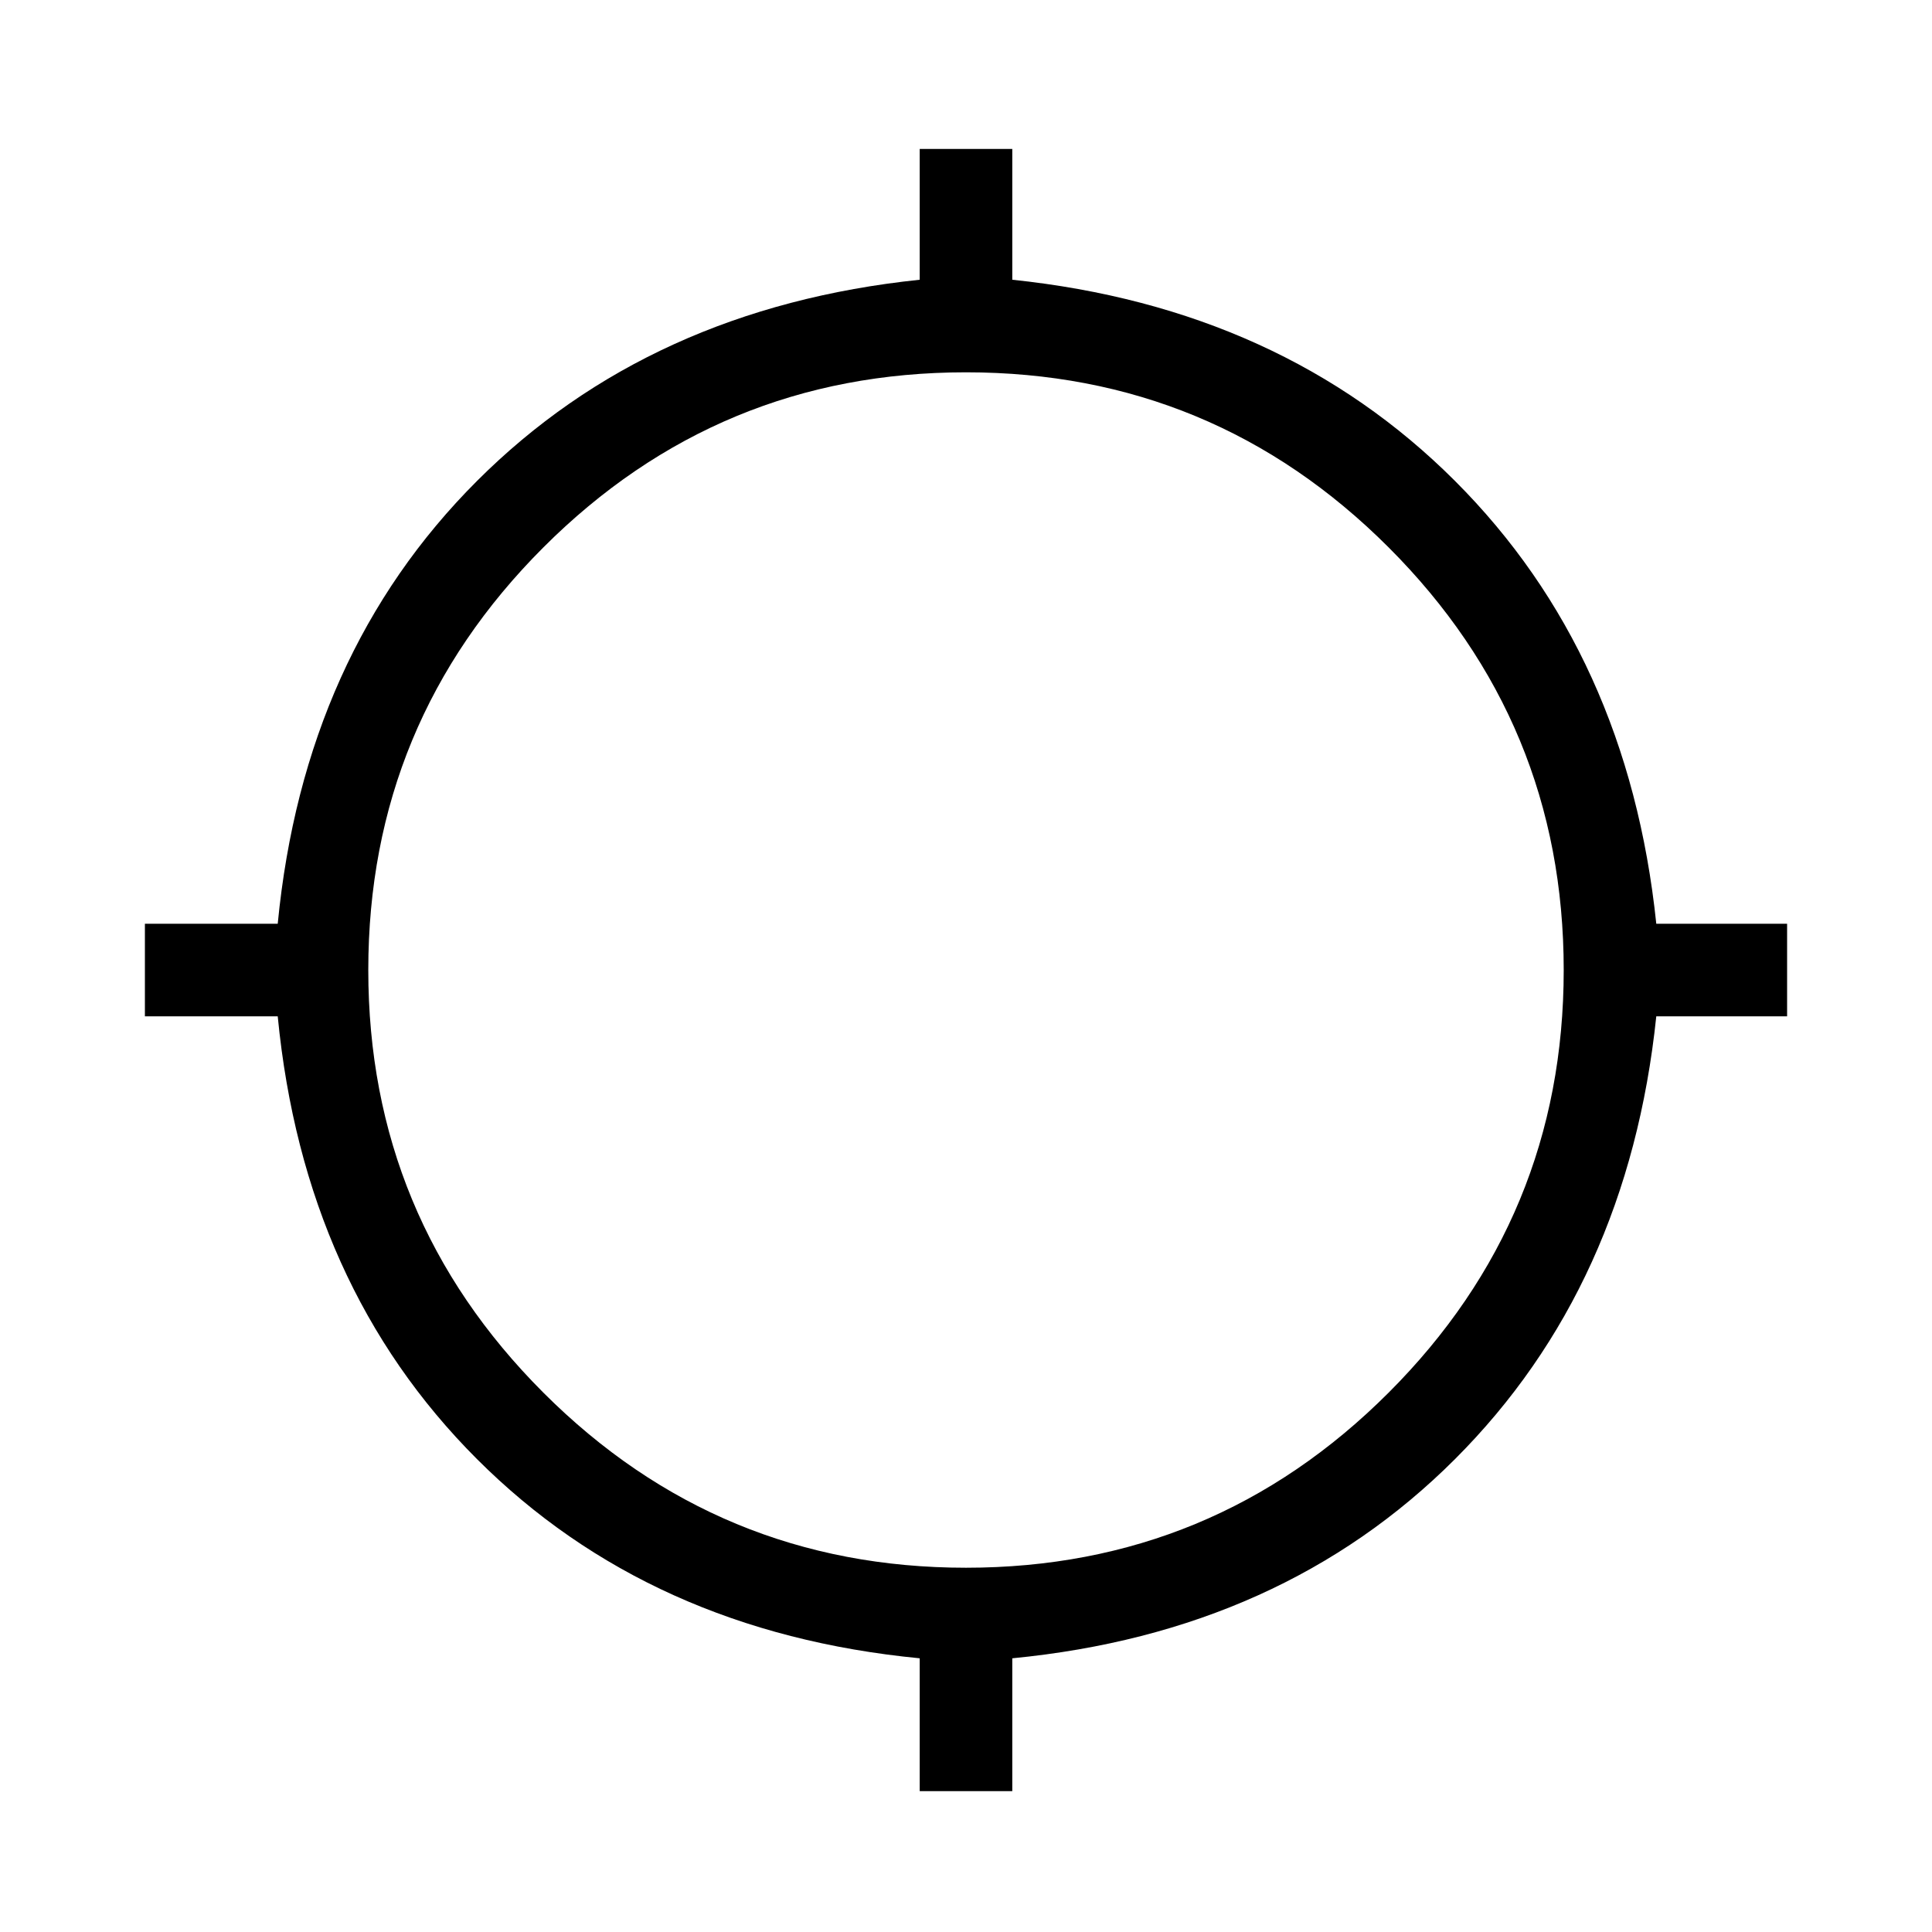 <svg xmlns="http://www.w3.org/2000/svg" height="48" width="48"><path d="M22.85 44.5V41.2Q16.15 40.55 11.85 36.25Q7.55 31.95 6.9 25.25H3.6V22.95H6.9Q7.55 16.25 11.85 11.95Q16.15 7.65 22.85 6.95V3.7H25.15V6.95Q31.85 7.65 36.15 11.95Q40.45 16.25 41.15 22.95H44.4V25.25H41.15Q40.45 31.95 36.15 36.25Q31.85 40.55 25.15 41.2V44.5ZM24 38.95Q30.15 38.95 34.5 34.6Q38.85 30.25 38.85 24.1Q38.85 17.95 34.5 13.6Q30.15 9.25 24 9.25Q17.85 9.25 13.5 13.6Q9.15 17.95 9.15 24.1Q9.15 30.25 13.5 34.6Q17.85 38.95 24 38.95Z"/></svg>